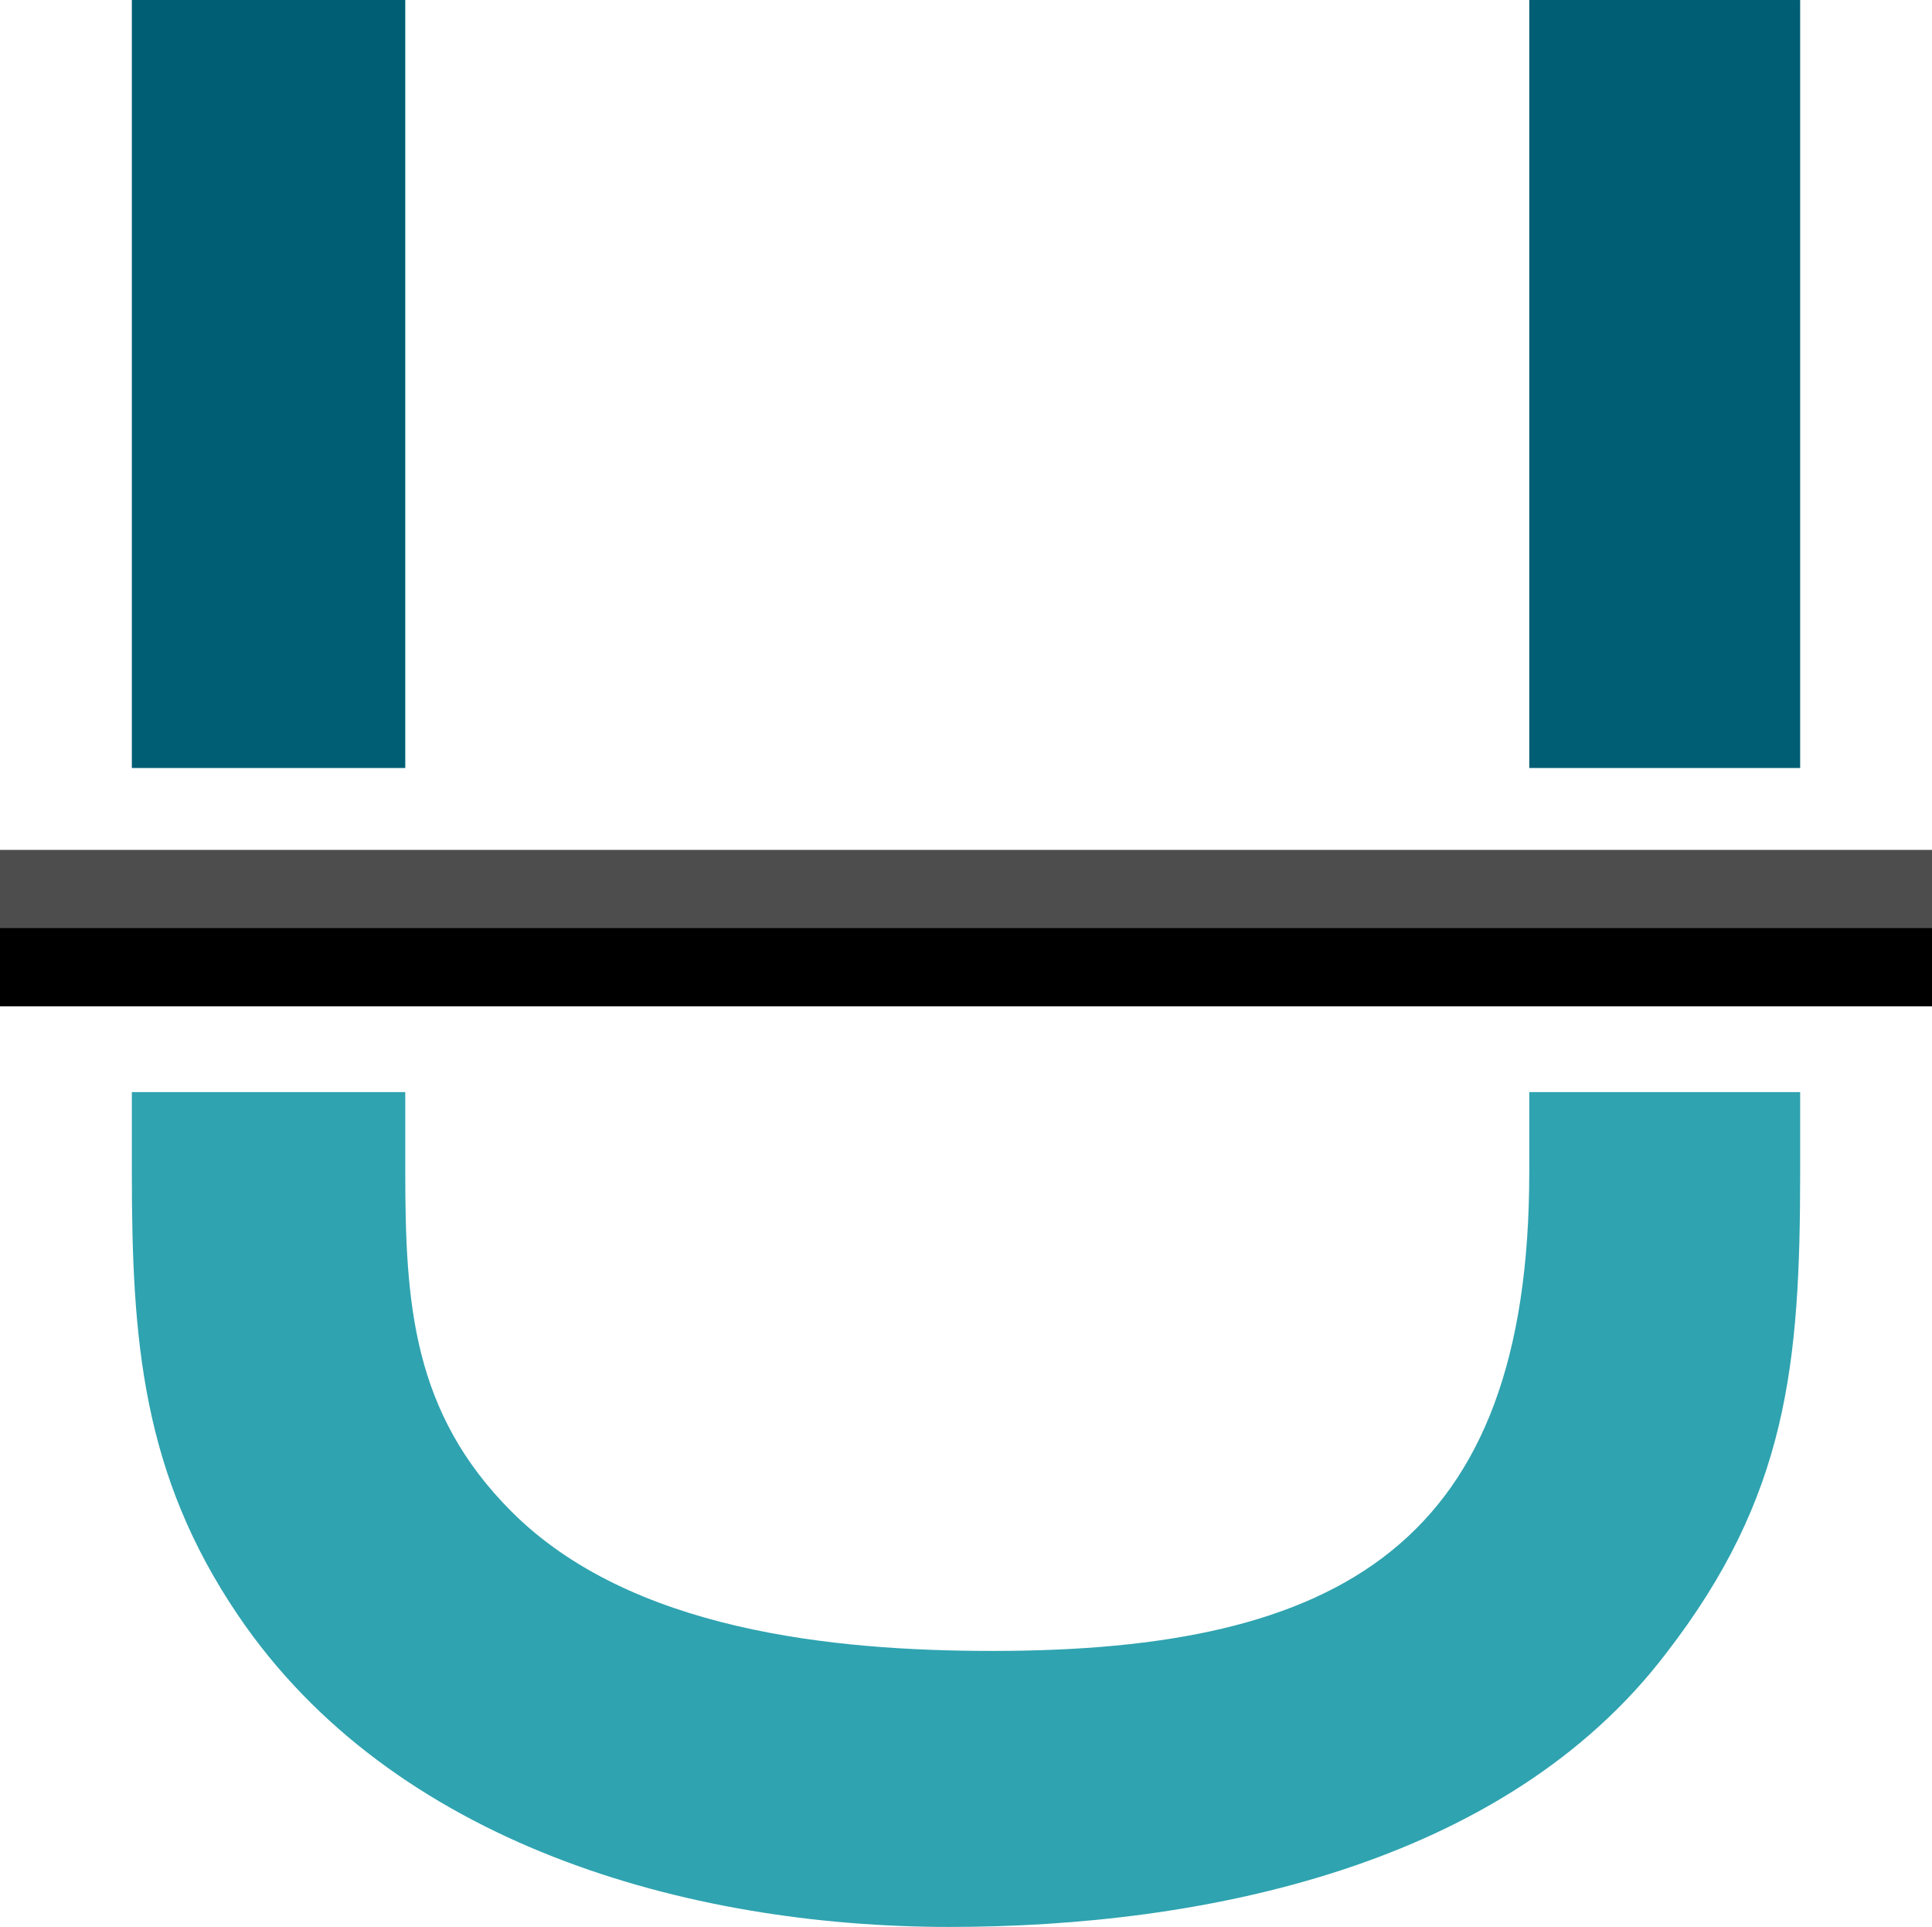 <?xml version="1.0" encoding="utf-8"?>
<!-- Generator: Adobe Illustrator 16.0.4, SVG Export Plug-In . SVG Version: 6.00 Build 0)  -->
<!DOCTYPE svg PUBLIC "-//W3C//DTD SVG 1.1//EN" "http://www.w3.org/Graphics/SVG/1.1/DTD/svg11.dtd">
<svg version="1.1" xmlns="http://www.w3.org/2000/svg" xmlns:xlink="http://www.w3.org/1999/xlink" x="0px" y="0px"
	 width="290.165px" height="289.342px" viewBox="0 0 290.165 289.342" enable-background="new 0 0 290.165 289.342"
	 xml:space="preserve">
<g id="Layer_1">
</g>
<g id="Layer_2">
	<rect x="19.802" y="0.001" fill="#005E74" width="41.064" height="115.32"/>
	<rect x="229.679" y="0.001" fill="#005E74" width="40.684" height="115.32"/>
	<path fill="#2FA3B0" d="M229.679,163.987v12.051c0,55.891-28.514,71.861-80.604,71.861c-23.953,0-54.371-3.043-72.24-20.914
		c-14.828-14.826-15.969-31.176-15.969-50.947v-12.051H19.802v12.051c0,25.094,1.523,45.246,15.971,66.537
		c23.193,34.219,67.297,46.768,106.84,46.768c38.021,0,83.266-9.127,107.6-41.062c18.25-23.574,20.15-43.346,20.15-72.242v-12.051
		H229.679z"/>
	<g id="Key_2_">
		<g>
			<rect x="-0.001" y="127.618" fill="#4D4D4D" width="290.166" height="12.859"/>
		</g>
	</g>
	<g id="Key_1_">
		<g>
			<rect x="-0.001" y="139.36" width="290.166" height="11.744"/>
		</g>
	</g>
</g>
</svg>
